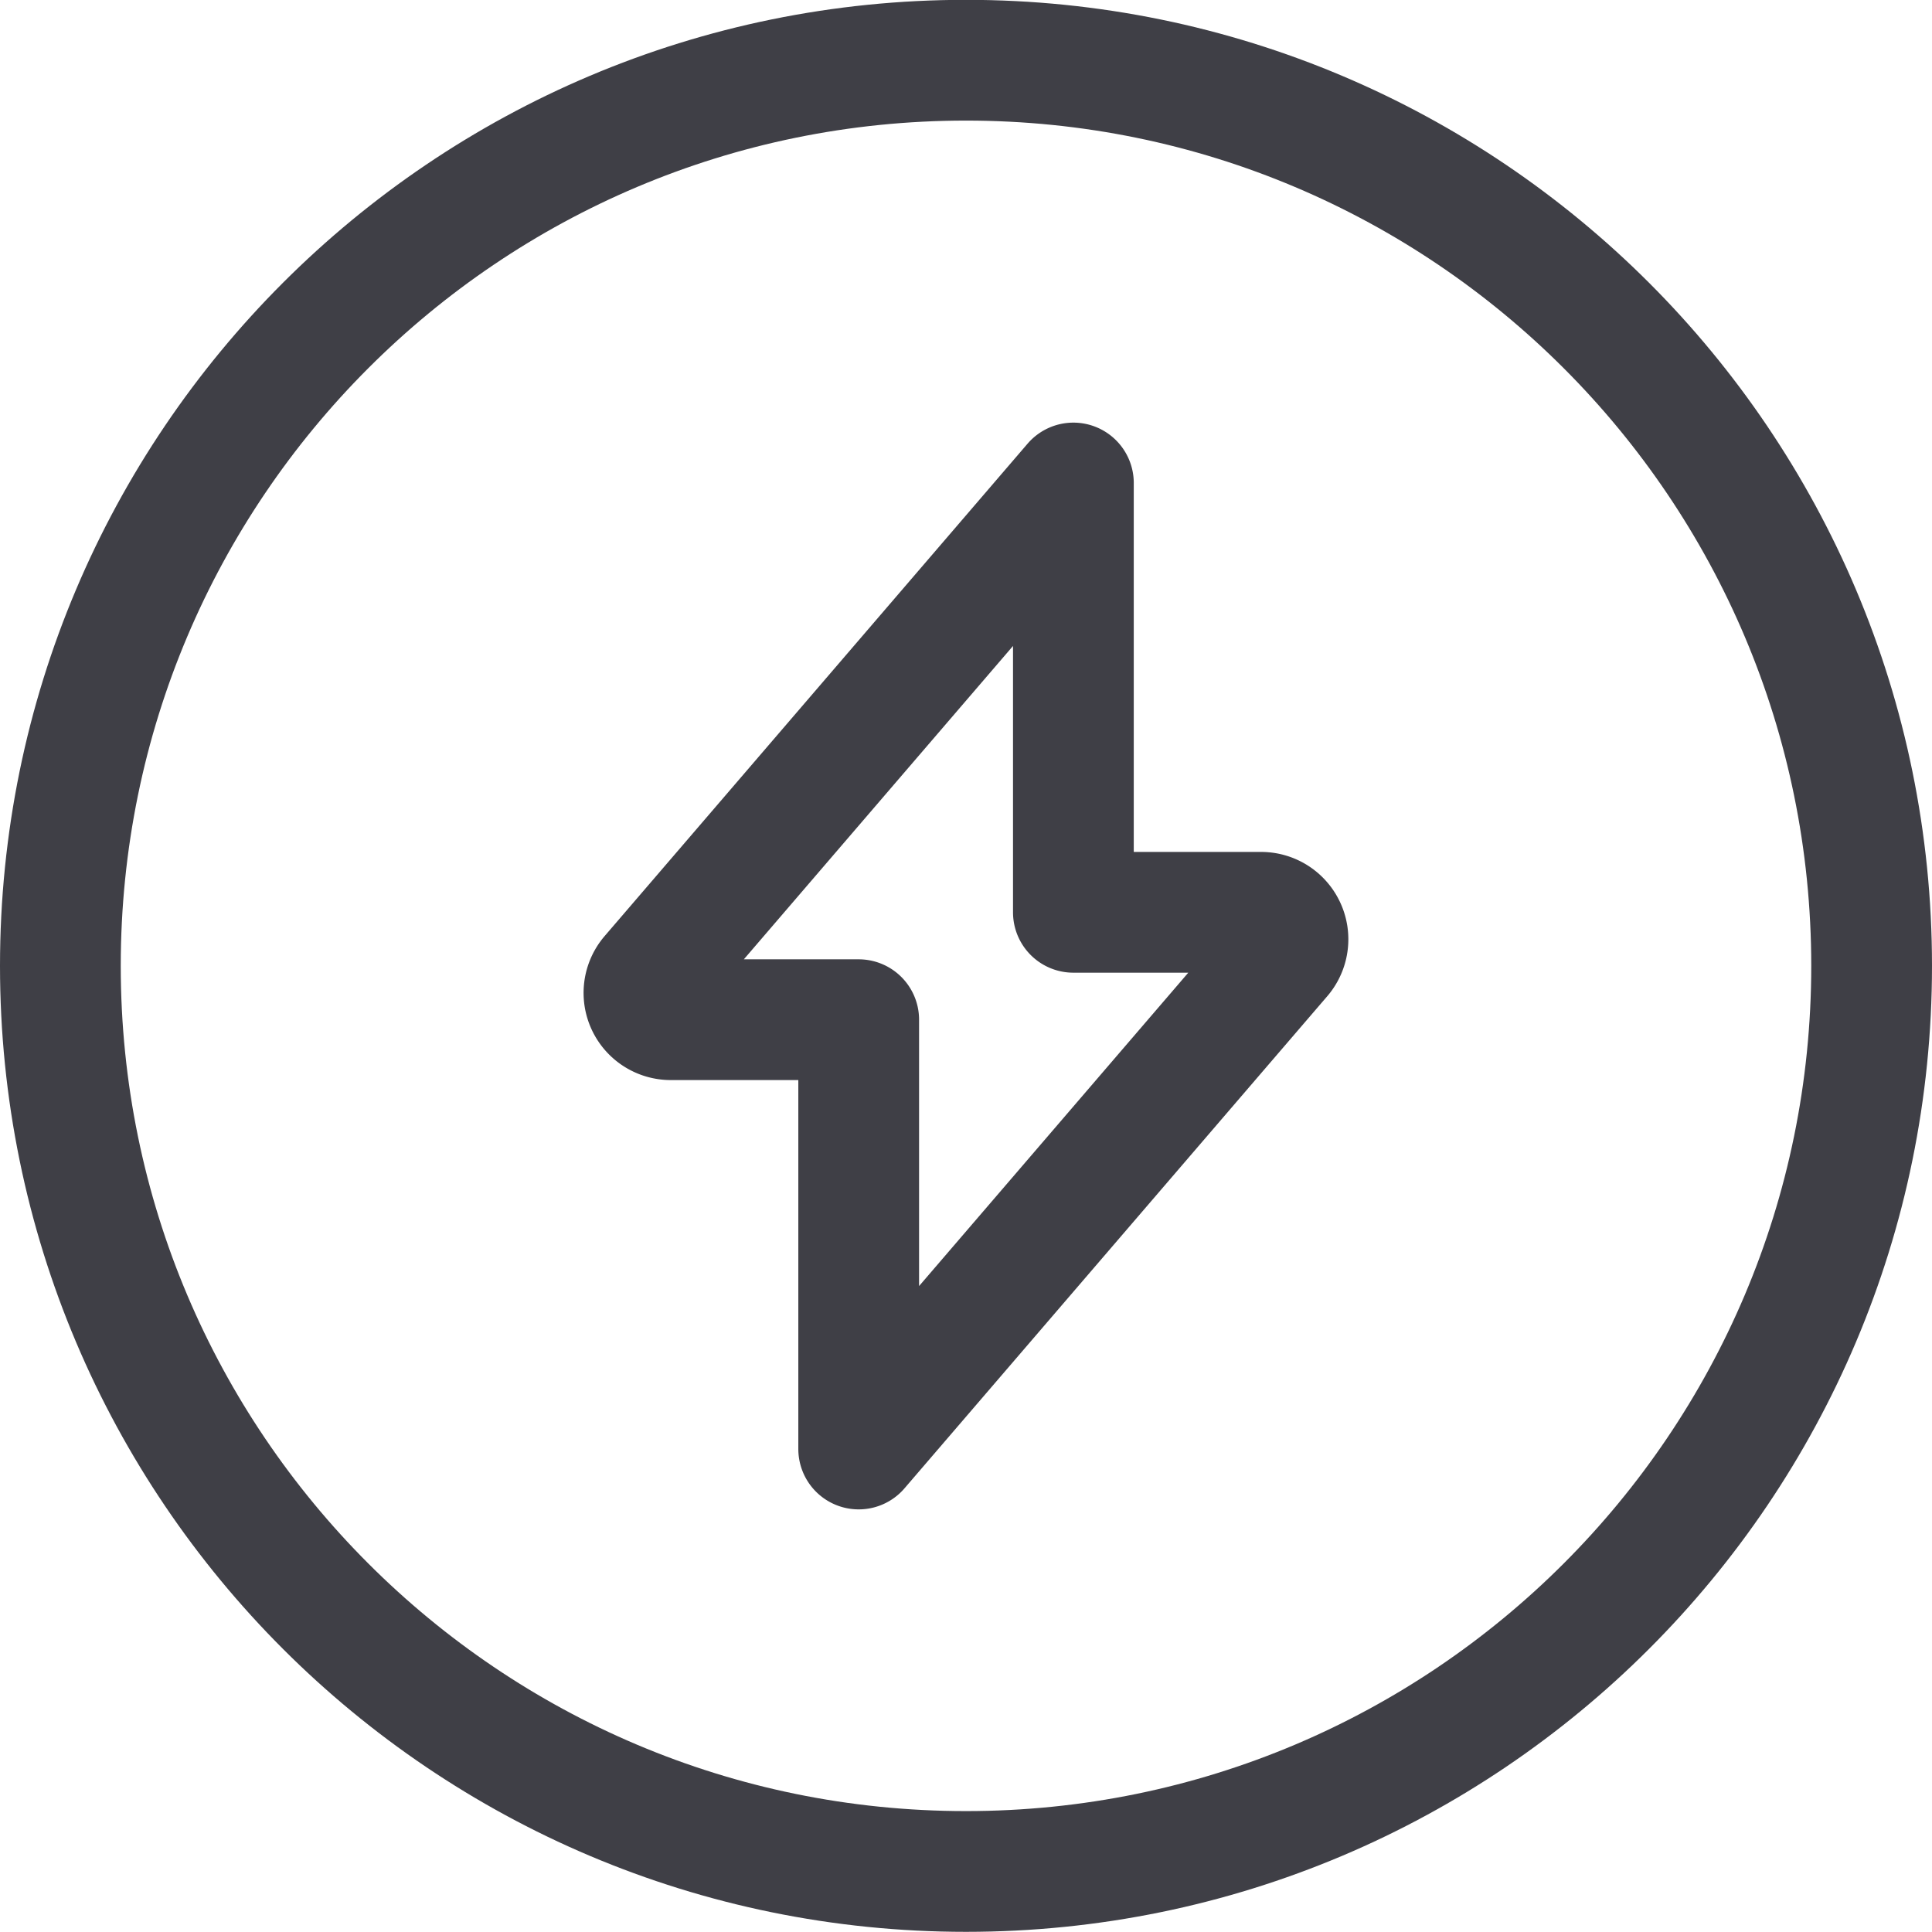 <svg xmlns="http://www.w3.org/2000/svg" width="24" height="24" fill="none" viewBox="0 0 24 24">
  <path stroke="#3F3F46" stroke-linecap="round" stroke-linejoin="round" stroke-width="1.5"
    d="M12 23.248c6.213 0 11.25-5.037 11.25-11.25S18.213.748 12 .748.75 5.785.75 11.998 5.787 23.248 12 23.248Z" />
  <path stroke="#3F3F46" stroke-linecap="round" stroke-linejoin="round" stroke-width="1.5"
    d="m13.334 6-5.255 6.118a.333.333 0 0 0 .254.549h2.334V18l5.255-6.117a.336.336 0 0 0-.076-.497.334.334 0 0 0-.179-.053h-2.333V6Z" />
</svg>